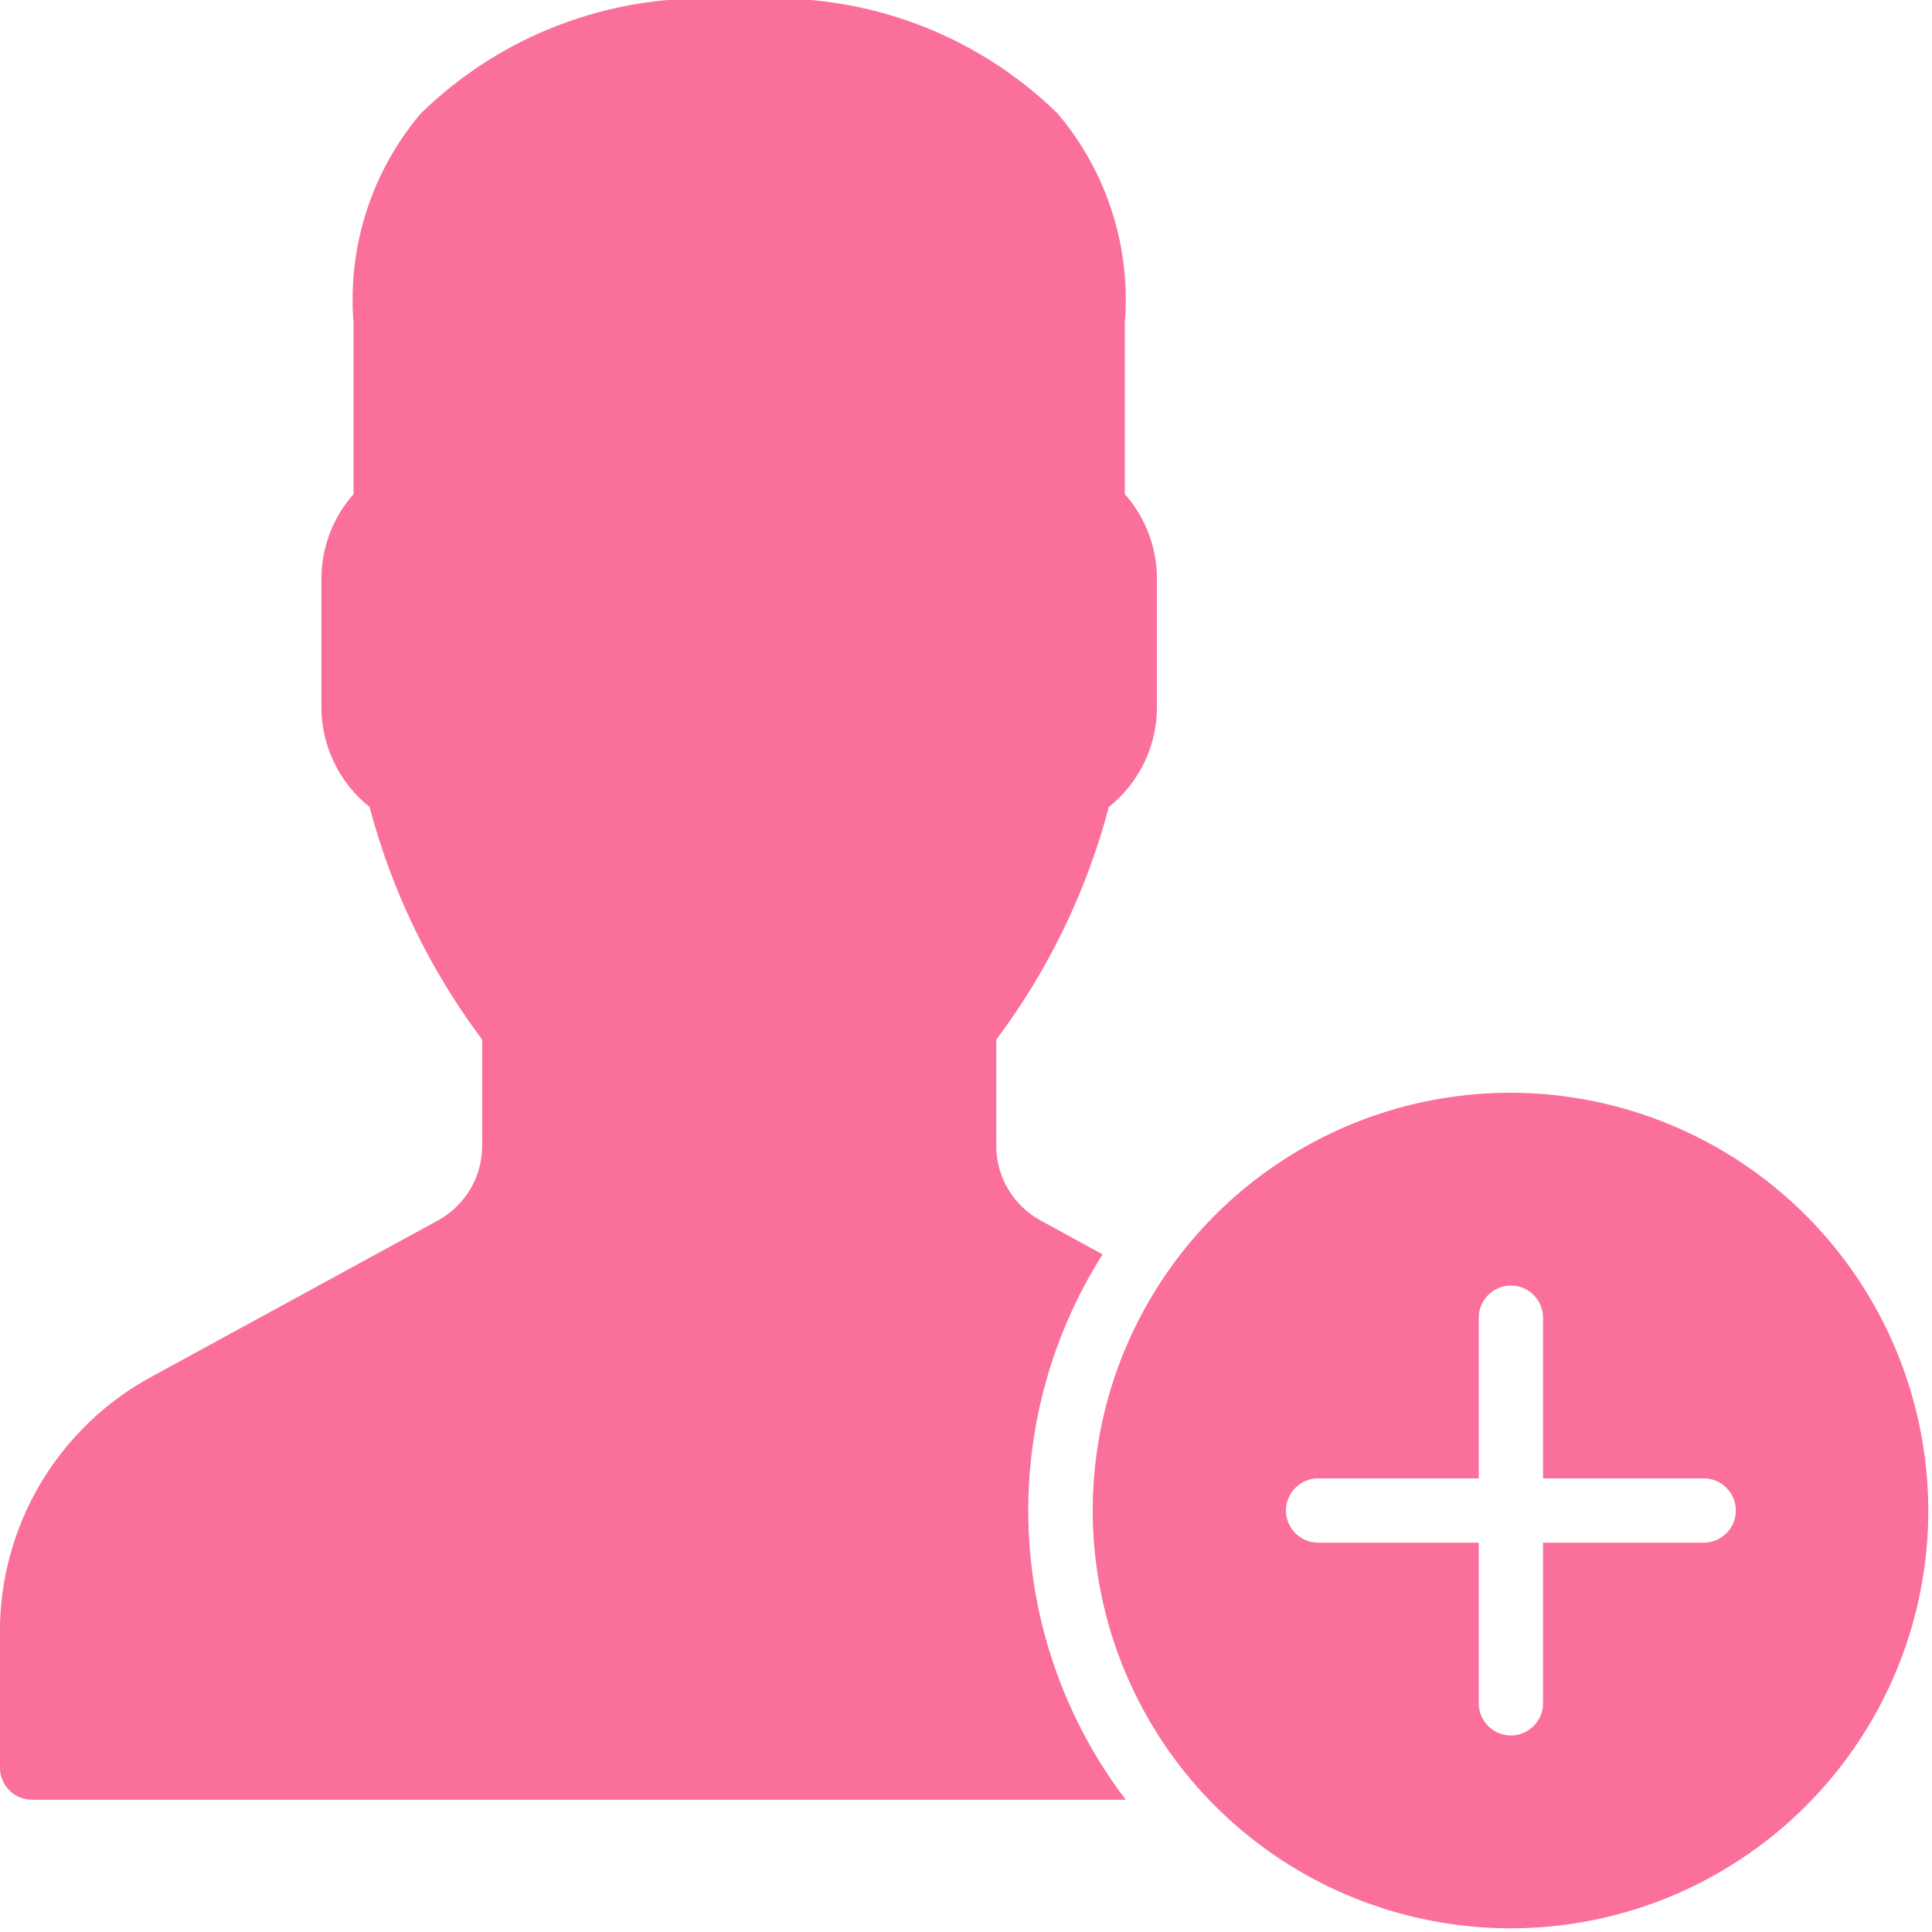 <svg width="25" height="25" viewBox="0 0 25 25" fill="none" xmlns="http://www.w3.org/2000/svg">
<g clip-path="url(#clip0_22_70)">
<path d="M14.271 16.233L13.465 15.793C13.292 15.698 13.147 15.559 13.046 15.389C12.945 15.219 12.892 15.025 12.892 14.828V13.453C13.566 12.553 14.061 11.531 14.348 10.443C14.542 10.288 14.699 10.091 14.807 9.868C14.915 9.644 14.971 9.398 14.971 9.15V7.486C14.97 7.084 14.822 6.695 14.555 6.394V4.182C14.636 3.198 14.323 2.222 13.685 1.468C13.145 0.941 12.497 0.536 11.786 0.283C11.075 0.03 10.317 -0.067 9.565 3.78489e-06C8.813 -0.067 8.055 0.03 7.344 0.283C6.633 0.536 5.985 0.941 5.445 1.468C4.807 2.222 4.494 3.198 4.575 4.182V6.394C4.308 6.695 4.16 7.084 4.159 7.486V9.149C4.159 9.397 4.215 9.643 4.323 9.867C4.431 10.091 4.588 10.287 4.782 10.442C5.069 11.53 5.564 12.552 6.239 13.452V14.828C6.239 15.025 6.186 15.219 6.085 15.389C5.984 15.559 5.839 15.698 5.666 15.793L1.956 17.817C1.364 18.139 0.87 18.615 0.525 19.195C0.181 19.774 -0.001 20.436 -0.001 21.11L-0.001 22.873C-0.001 22.928 0.01 22.982 0.031 23.032C0.052 23.083 0.082 23.128 0.121 23.167C0.159 23.206 0.205 23.236 0.256 23.257C0.306 23.278 0.36 23.289 0.415 23.289H14.567C13.803 22.284 13.365 21.069 13.311 19.808C13.258 18.546 13.591 17.299 14.267 16.232L14.271 16.233Z" fill="#FA709A"/>
<path d="M19.546 14.14C18.477 14.14 17.431 14.457 16.543 15.051C15.653 15.645 14.961 16.489 14.551 17.477C14.142 18.465 14.035 19.552 14.244 20.601C14.452 21.649 14.967 22.613 15.723 23.369C16.479 24.125 17.443 24.64 18.491 24.848C19.54 25.057 20.627 24.95 21.615 24.541C22.602 24.131 23.447 23.438 24.041 22.549C24.635 21.66 24.952 20.615 24.952 19.546C24.95 18.113 24.38 16.739 23.366 15.725C22.353 14.712 20.979 14.142 19.546 14.14ZM22.046 19.962H19.967V22.041C19.967 22.151 19.923 22.257 19.845 22.335C19.767 22.413 19.661 22.457 19.551 22.457C19.441 22.457 19.335 22.413 19.257 22.335C19.179 22.257 19.135 22.151 19.135 22.041V19.962H17.056C16.946 19.962 16.84 19.918 16.762 19.84C16.684 19.762 16.64 19.656 16.64 19.546C16.64 19.436 16.684 19.33 16.762 19.252C16.84 19.174 16.946 19.13 17.056 19.13H19.135V17.051C19.135 16.941 19.179 16.835 19.257 16.757C19.335 16.679 19.441 16.635 19.551 16.635C19.661 16.635 19.767 16.679 19.845 16.757C19.923 16.835 19.967 16.941 19.967 17.051V19.13H22.046C22.156 19.13 22.262 19.174 22.34 19.252C22.418 19.33 22.462 19.436 22.462 19.546C22.462 19.656 22.418 19.762 22.34 19.84C22.262 19.918 22.156 19.962 22.046 19.962Z" fill="#FA709A"/>
</g>
<defs>
<clipPath id="clip0_22_70">
<rect width="24.953" height="24.953" fill="white"/>
</clipPath>
</defs>
</svg>
